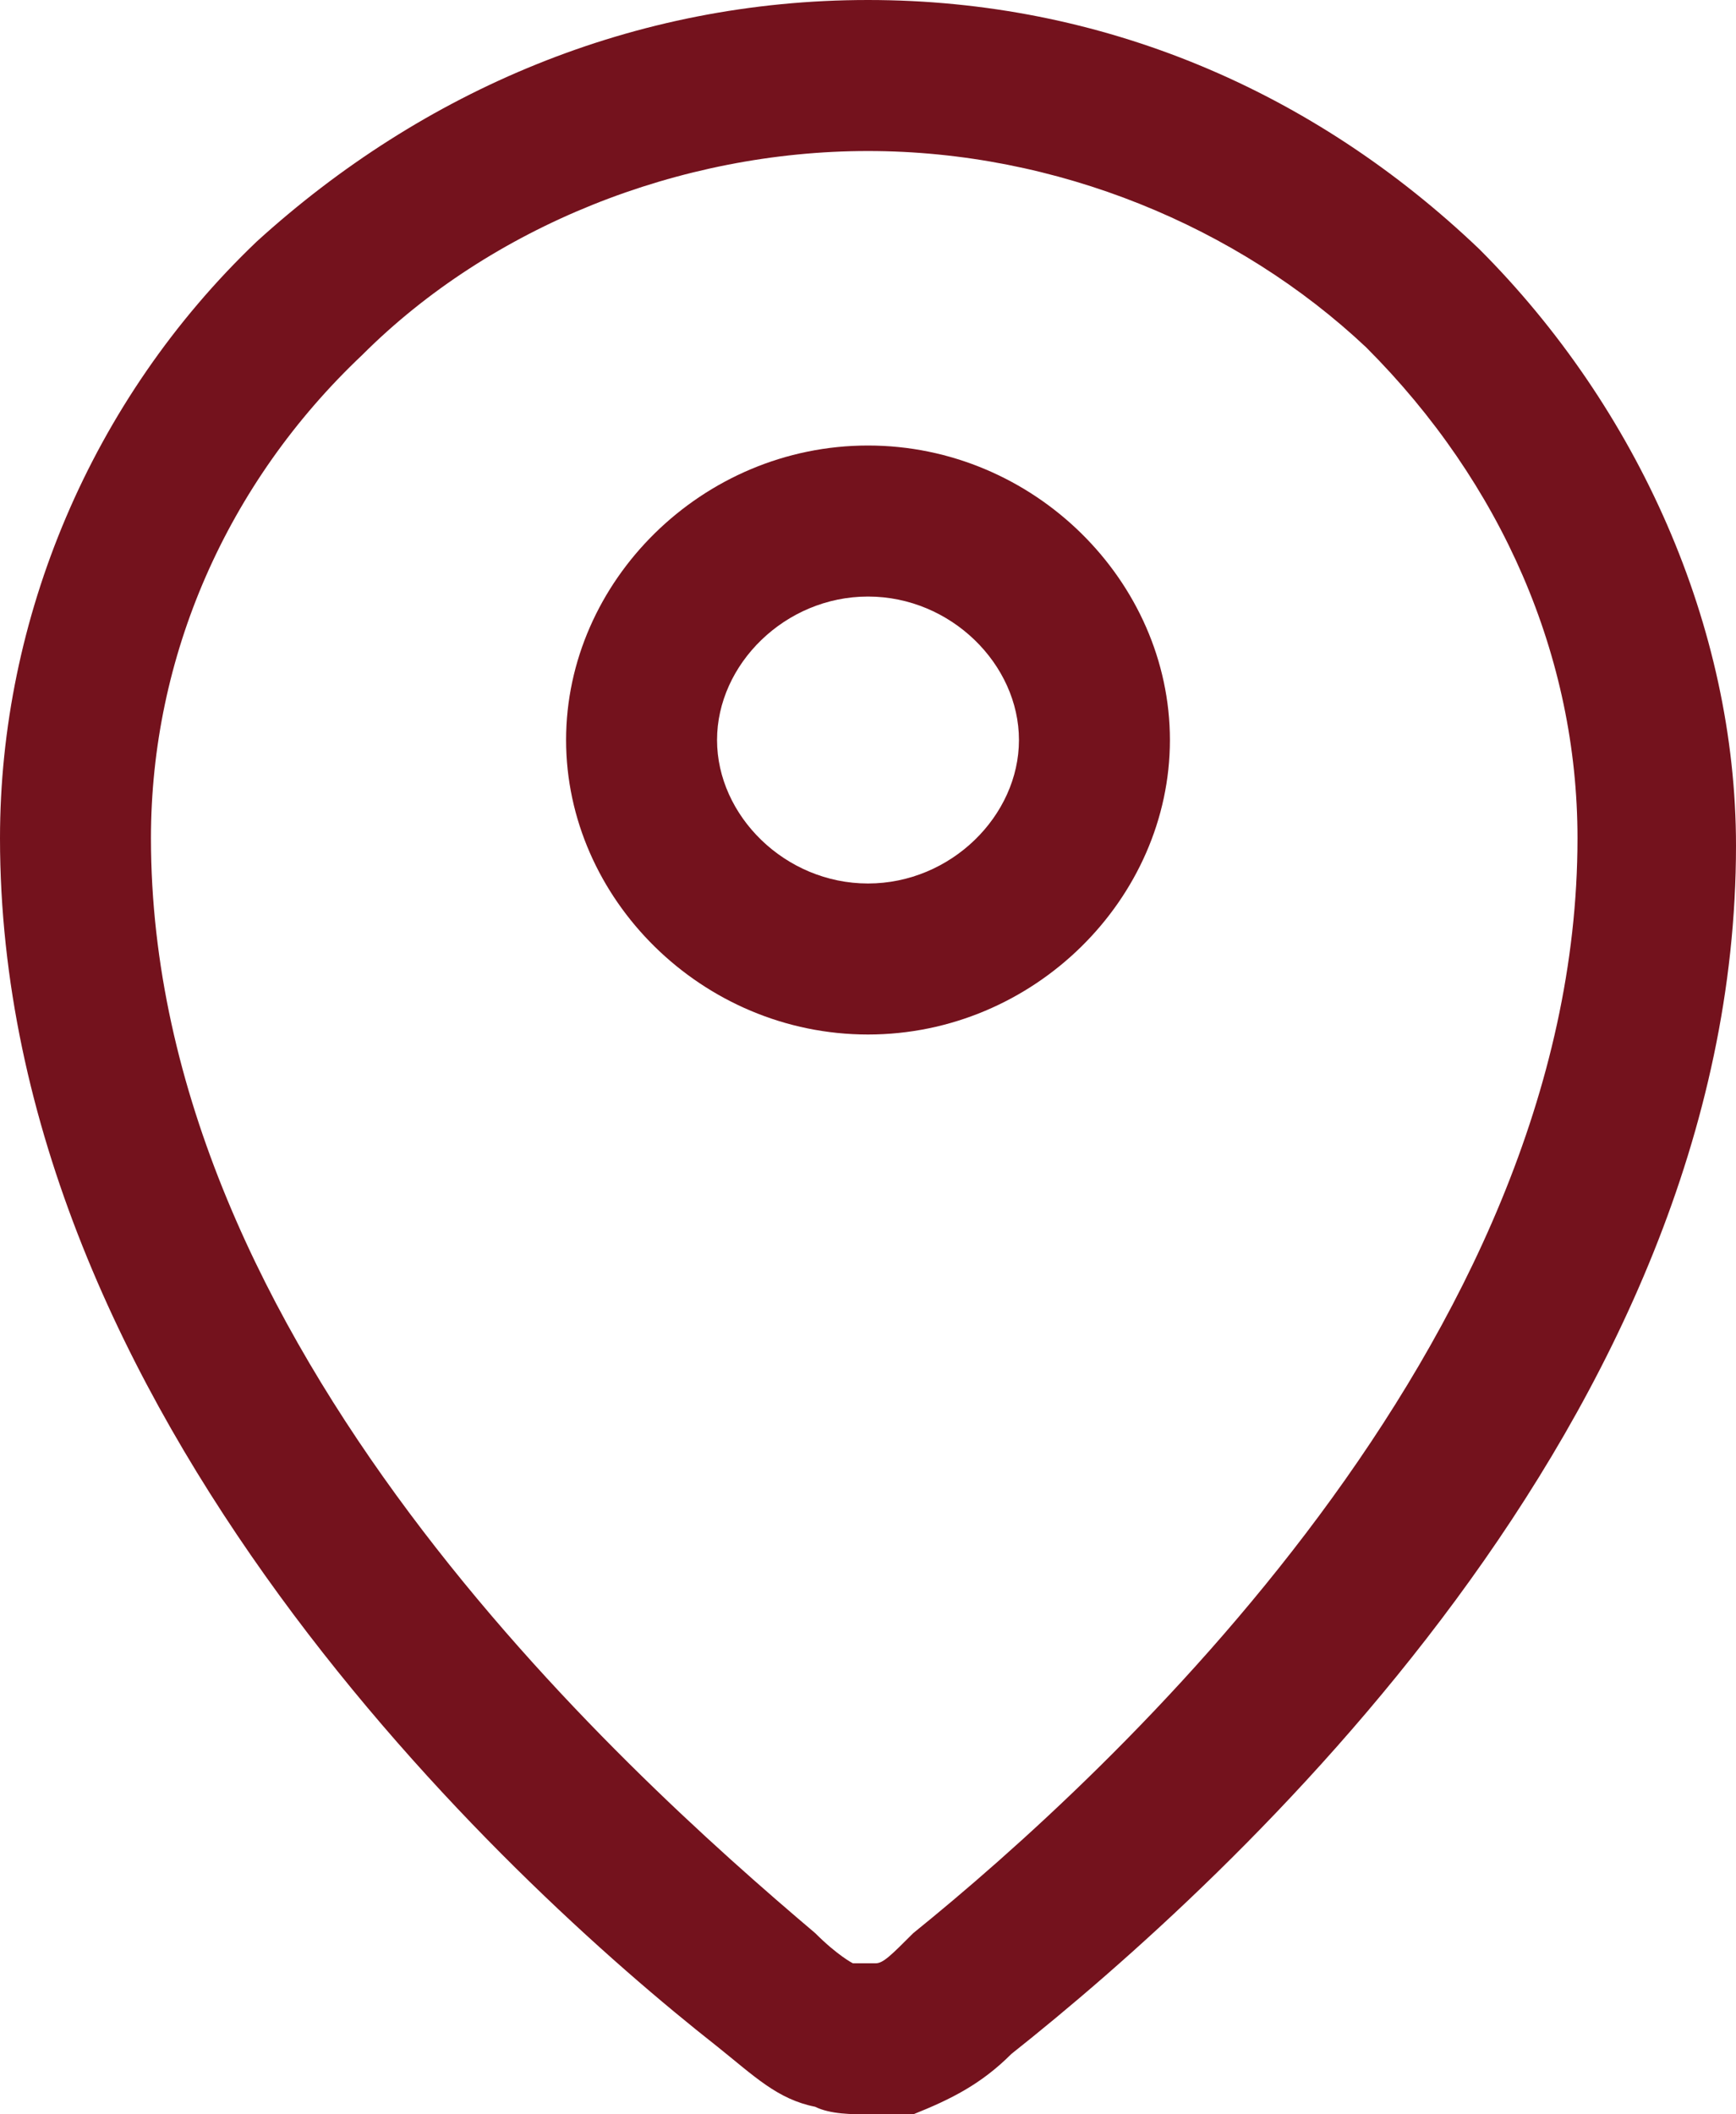 <?xml version="1.0" encoding="utf-8"?>
<!-- Generator: Adobe Illustrator 25.4.1, SVG Export Plug-In . SVG Version: 6.00 Build 0)  -->
<svg version="1.1" id="Livello_1" xmlns="http://www.w3.org/2000/svg" xmlns:xlink="http://www.w3.org/1999/xlink" x="0px" y="0px"
	 viewBox="0 0 23 28" style="enable-background:new 0 0 23 28;" xml:space="preserve">
<style type="text/css">
	.st0{fill:#74121D;}
</style>
<g>
	<path class="st0" d="M11.5,28c-0.2,0-0.5,0-0.7-0.1c-0.5-0.1-0.8-0.4-1.3-0.8C6.7,24.9,0,18.7,0,11.1c0-2.9,1.2-5.8,3.4-7.9
		C5.6,1.2,8.4,0,11.5,0c3.1,0,5.9,1.2,8.1,3.3c2.1,2.1,3.4,5,3.4,7.9c0,7.6-6.7,13.7-9.6,16c-0.4,0.4-0.8,0.6-1.3,0.8
		C12,28,11.7,28,11.5,28z M11.5,2C9,2,6.5,3,4.8,4.7C3,6.4,2,8.7,2,11.1c0,6.7,6.2,12.3,8.8,14.5c0.3,0.3,0.5,0.4,0.5,0.4
		c0.1,0,0.2,0,0.3,0c0.1,0,0.2-0.1,0.5-0.4c2.6-2.1,8.8-7.8,8.8-14.5c0-2.4-1-4.7-2.8-6.5C16.4,3,14,2,11.5,2z"/>
</g>
<g>
	<path class="st0" d="M11.5,13.7c-2.2,0-4-1.8-4-3.9s1.8-3.9,4-3.9c2.2,0,4,1.8,4,3.9S13.7,13.7,11.5,13.7z M11.5,7.9
		c-1.1,0-2,0.9-2,1.9s0.9,1.9,2,1.9c1.1,0,2-0.9,2-1.9S12.6,7.9,11.5,7.9z"/>
</g>
</svg>
